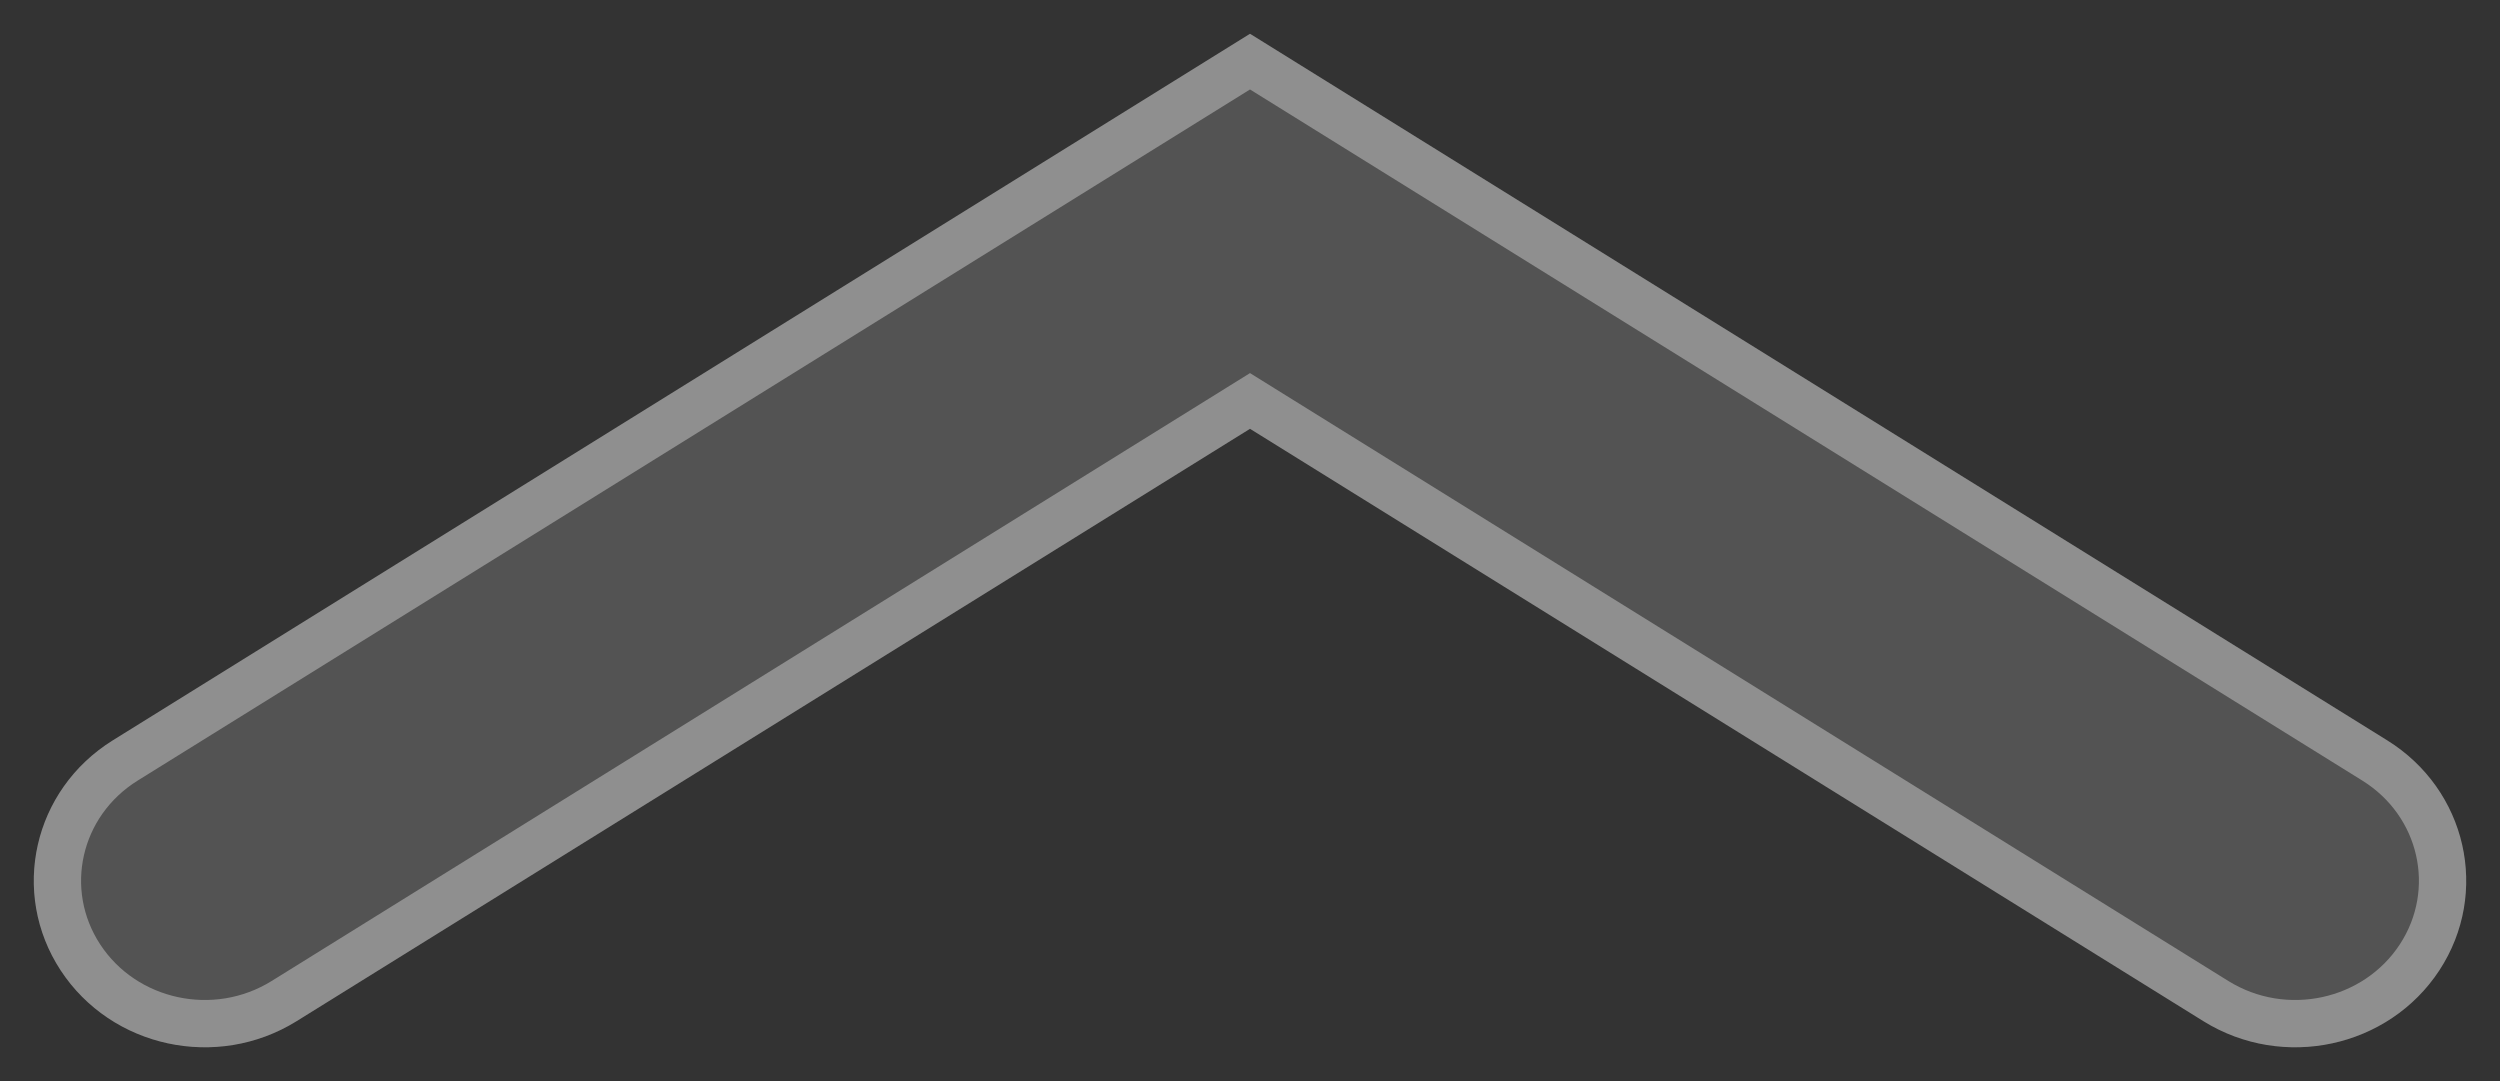 <svg width="37" height="16" viewBox="0 0 37 16" fill="none" xmlns="http://www.w3.org/2000/svg">
<rect x="0" y="0" width="37" height="16" fill="#333333" stroke="none"/>
<path fill-rule="evenodd" clip-rule="evenodd" d="M36.103 14.36C35.352 15.508 33.788 15.845 32.61 15.113L18.5 6.346L4.39 15.113C3.212 15.845 1.648 15.508 0.897 14.36C0.146 13.213 0.492 11.689 1.67 10.957L18.5 0.5L35.33 10.957C36.508 11.689 36.854 13.213 36.103 14.36Z" fill="#909090" fill-opacity="0.35"/>
<path d="M18.685 6.049L18.5 5.934L18.315 6.049L4.205 14.816C3.186 15.449 1.835 15.154 1.19 14.169C0.548 13.188 0.84 11.884 1.855 11.254L18.5 0.912L35.145 11.254C36.16 11.884 36.452 13.188 35.81 14.169C35.165 15.154 33.814 15.449 32.795 14.816L18.685 6.049Z" stroke="white" stroke-opacity="0.35" stroke-width="0.7" stroke-linecap="round"/>
</svg>
